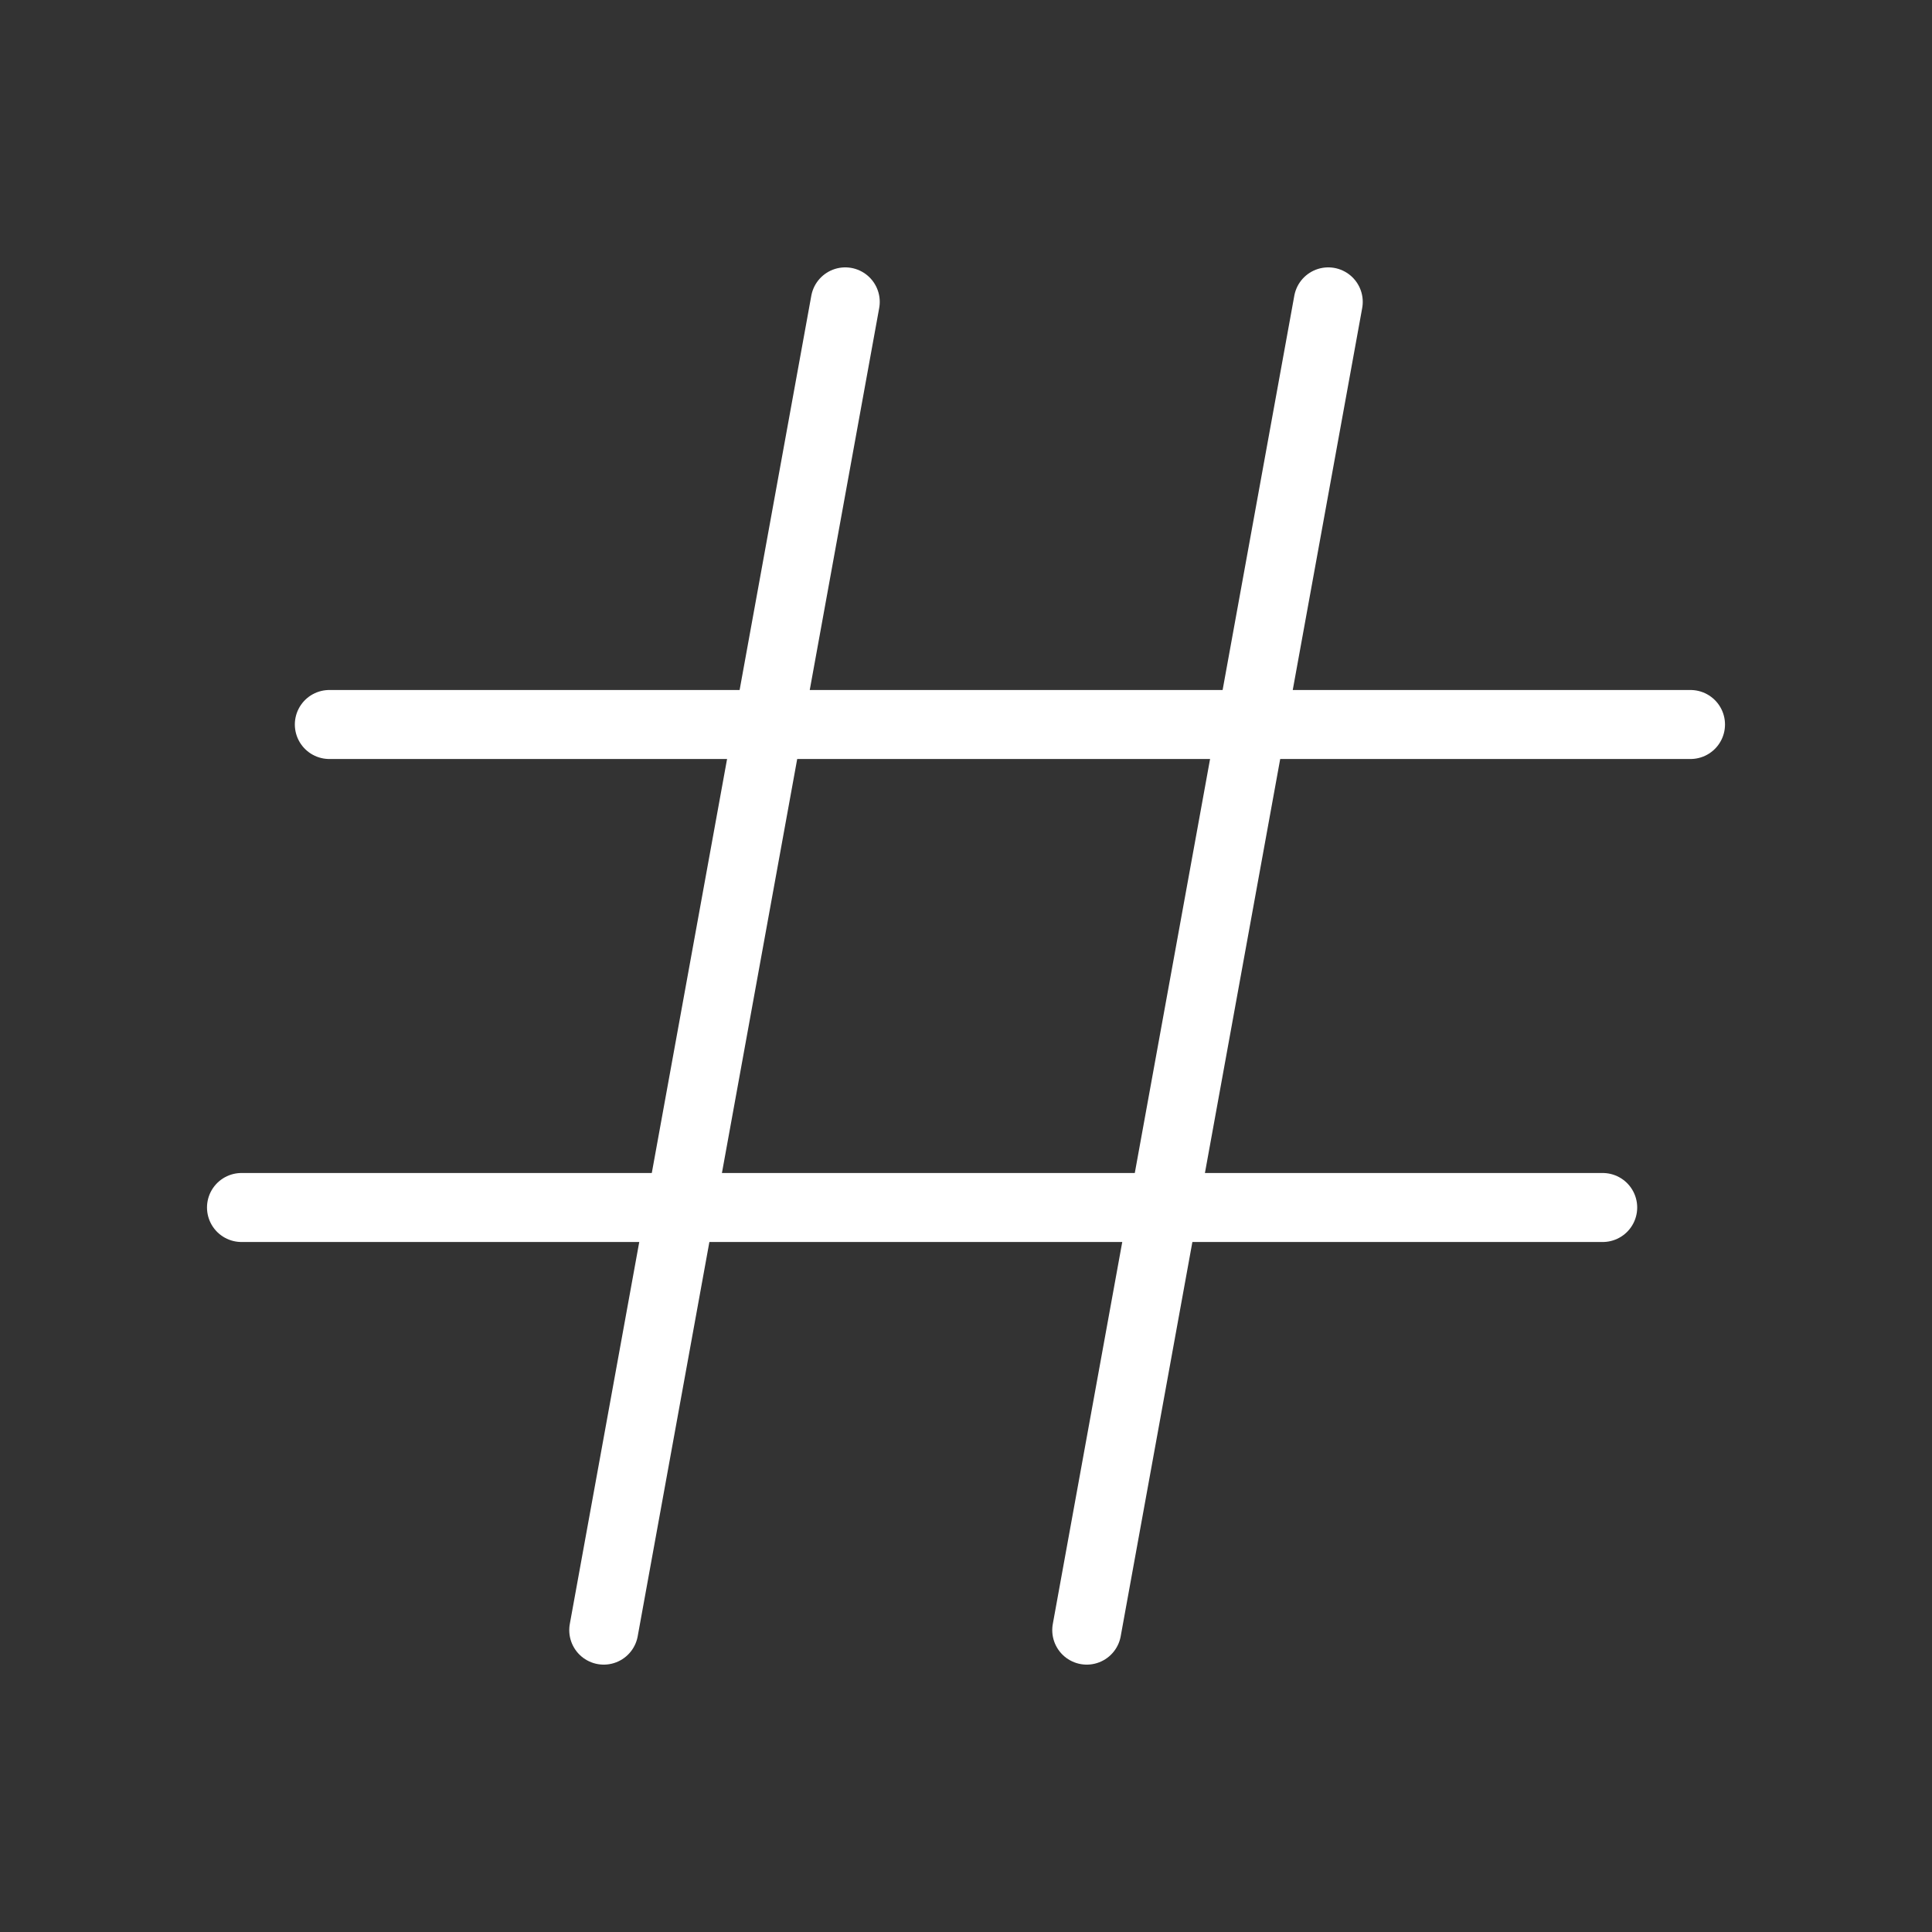 <svg width="56" height="56" viewBox="0 0 56 56" fill="none" xmlns="http://www.w3.org/2000/svg">
<rect x="0" y="0" width="56" height="56" fill="#333333" stroke="none"/>
<path d="M9.546 21H49" stroke="white" stroke-width="2" stroke-linecap="round" stroke-linejoin="round"/>
<path d="M38.5 8.75L31.5 47.25" stroke="white" stroke-width="2" stroke-linecap="round" stroke-linejoin="round"/>
<path d="M24.5 8.75L17.5 47.25" stroke="white" stroke-width="2" stroke-linecap="round" stroke-linejoin="round"/>
<path d="M7 35H46.455" stroke="white" stroke-width="2" stroke-linecap="round" stroke-linejoin="round"/>
</svg>
